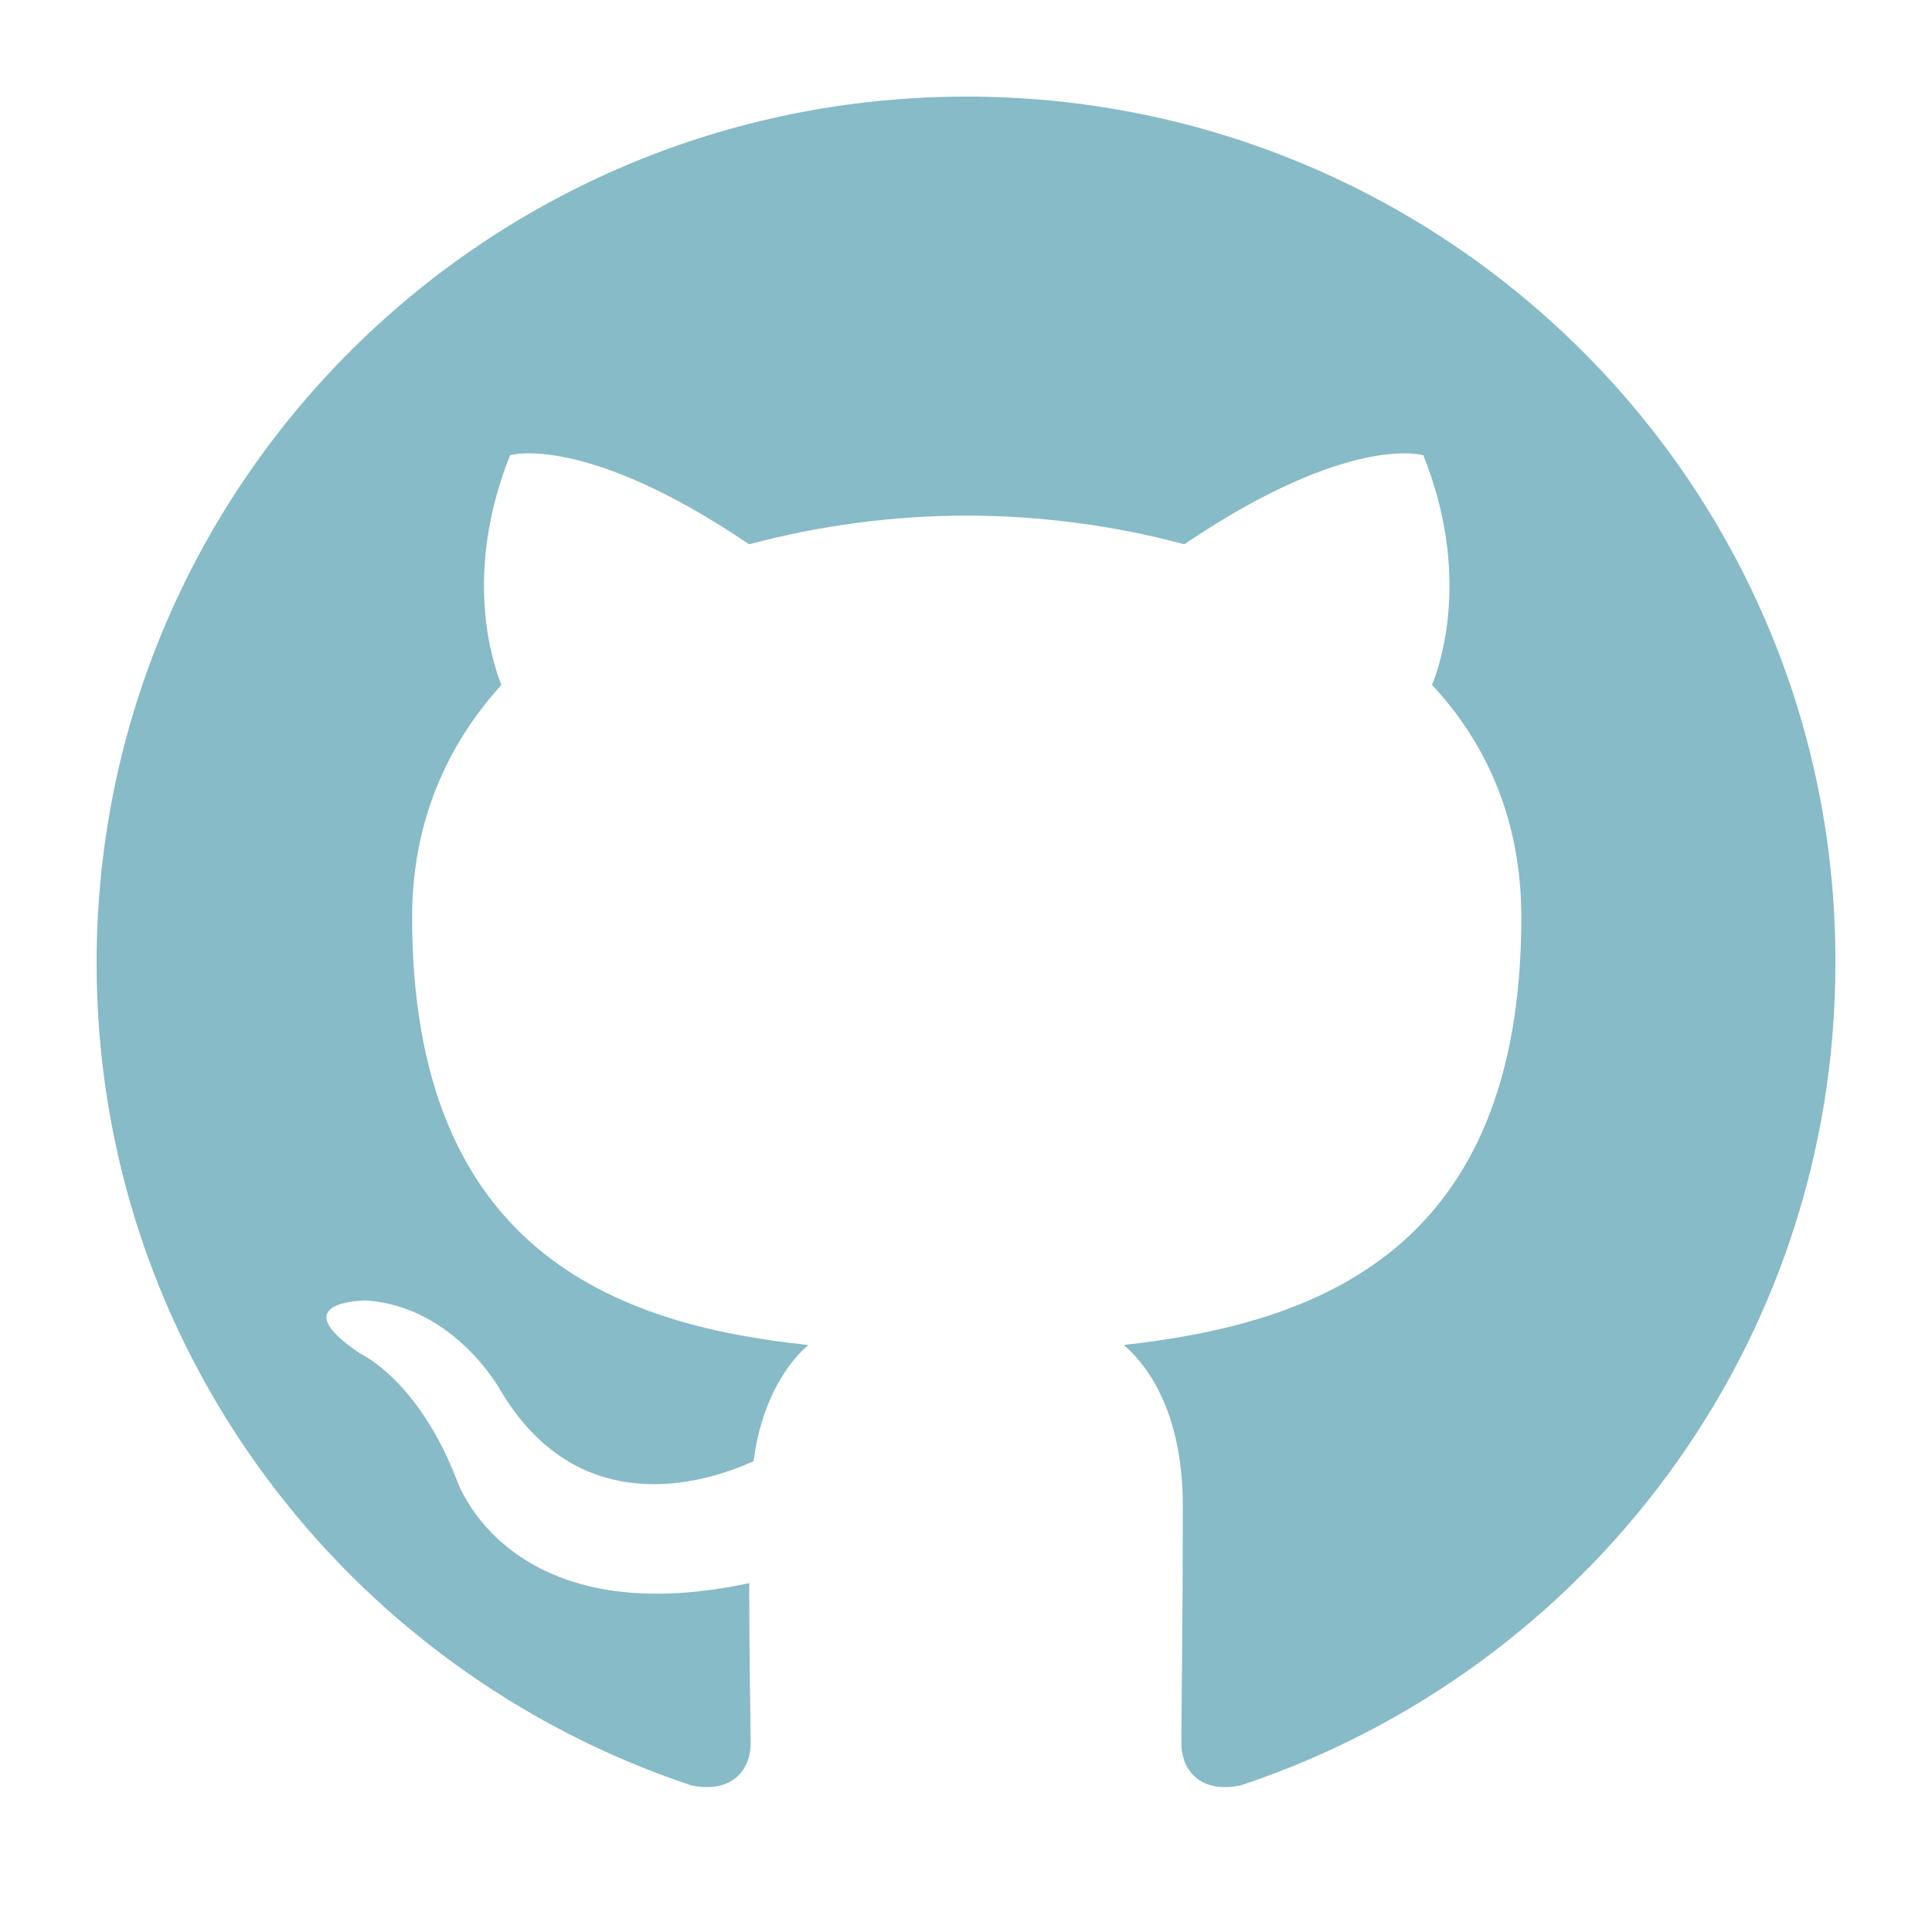 <svg width="32" height="32" viewBox="0 0 32 32" fill="none" xmlns="http://www.w3.org/2000/svg">
<path fill-rule="evenodd" clip-rule="evenodd" d="M16.012 1.6C8.043 1.6 1.6 8.017 1.6 15.955C1.6 22.3 5.728 27.672 11.455 29.573C12.171 29.716 12.433 29.264 12.433 28.884C12.433 28.551 12.409 27.41 12.409 26.222C8.4 27.078 7.565 24.511 7.565 24.511C6.921 22.847 5.966 22.419 5.966 22.419C4.654 21.54 6.062 21.54 6.062 21.54C7.518 21.635 8.281 23.014 8.281 23.014C9.57 25.2 11.645 24.582 12.481 24.202C12.6 23.275 12.982 22.633 13.387 22.277C10.19 21.944 6.826 20.708 6.826 15.194C6.826 13.626 7.398 12.342 8.305 11.344C8.162 10.988 7.661 9.514 8.448 7.541C8.448 7.541 9.665 7.161 12.409 9.015C13.584 8.701 14.795 8.541 16.012 8.54C17.229 8.54 18.469 8.706 19.615 9.015C22.359 7.161 23.576 7.541 23.576 7.541C24.363 9.514 23.862 10.988 23.719 11.344C24.65 12.342 25.198 13.626 25.198 15.194C25.198 20.708 21.834 21.92 18.613 22.277C19.138 22.728 19.591 23.584 19.591 24.939C19.591 26.863 19.567 28.408 19.567 28.884C19.567 29.264 19.83 29.716 20.546 29.573C26.272 27.671 30.4 22.3 30.4 15.955C30.424 8.017 23.957 1.6 16.012 1.6Z" fill="#86BBC7"/>
</svg>
